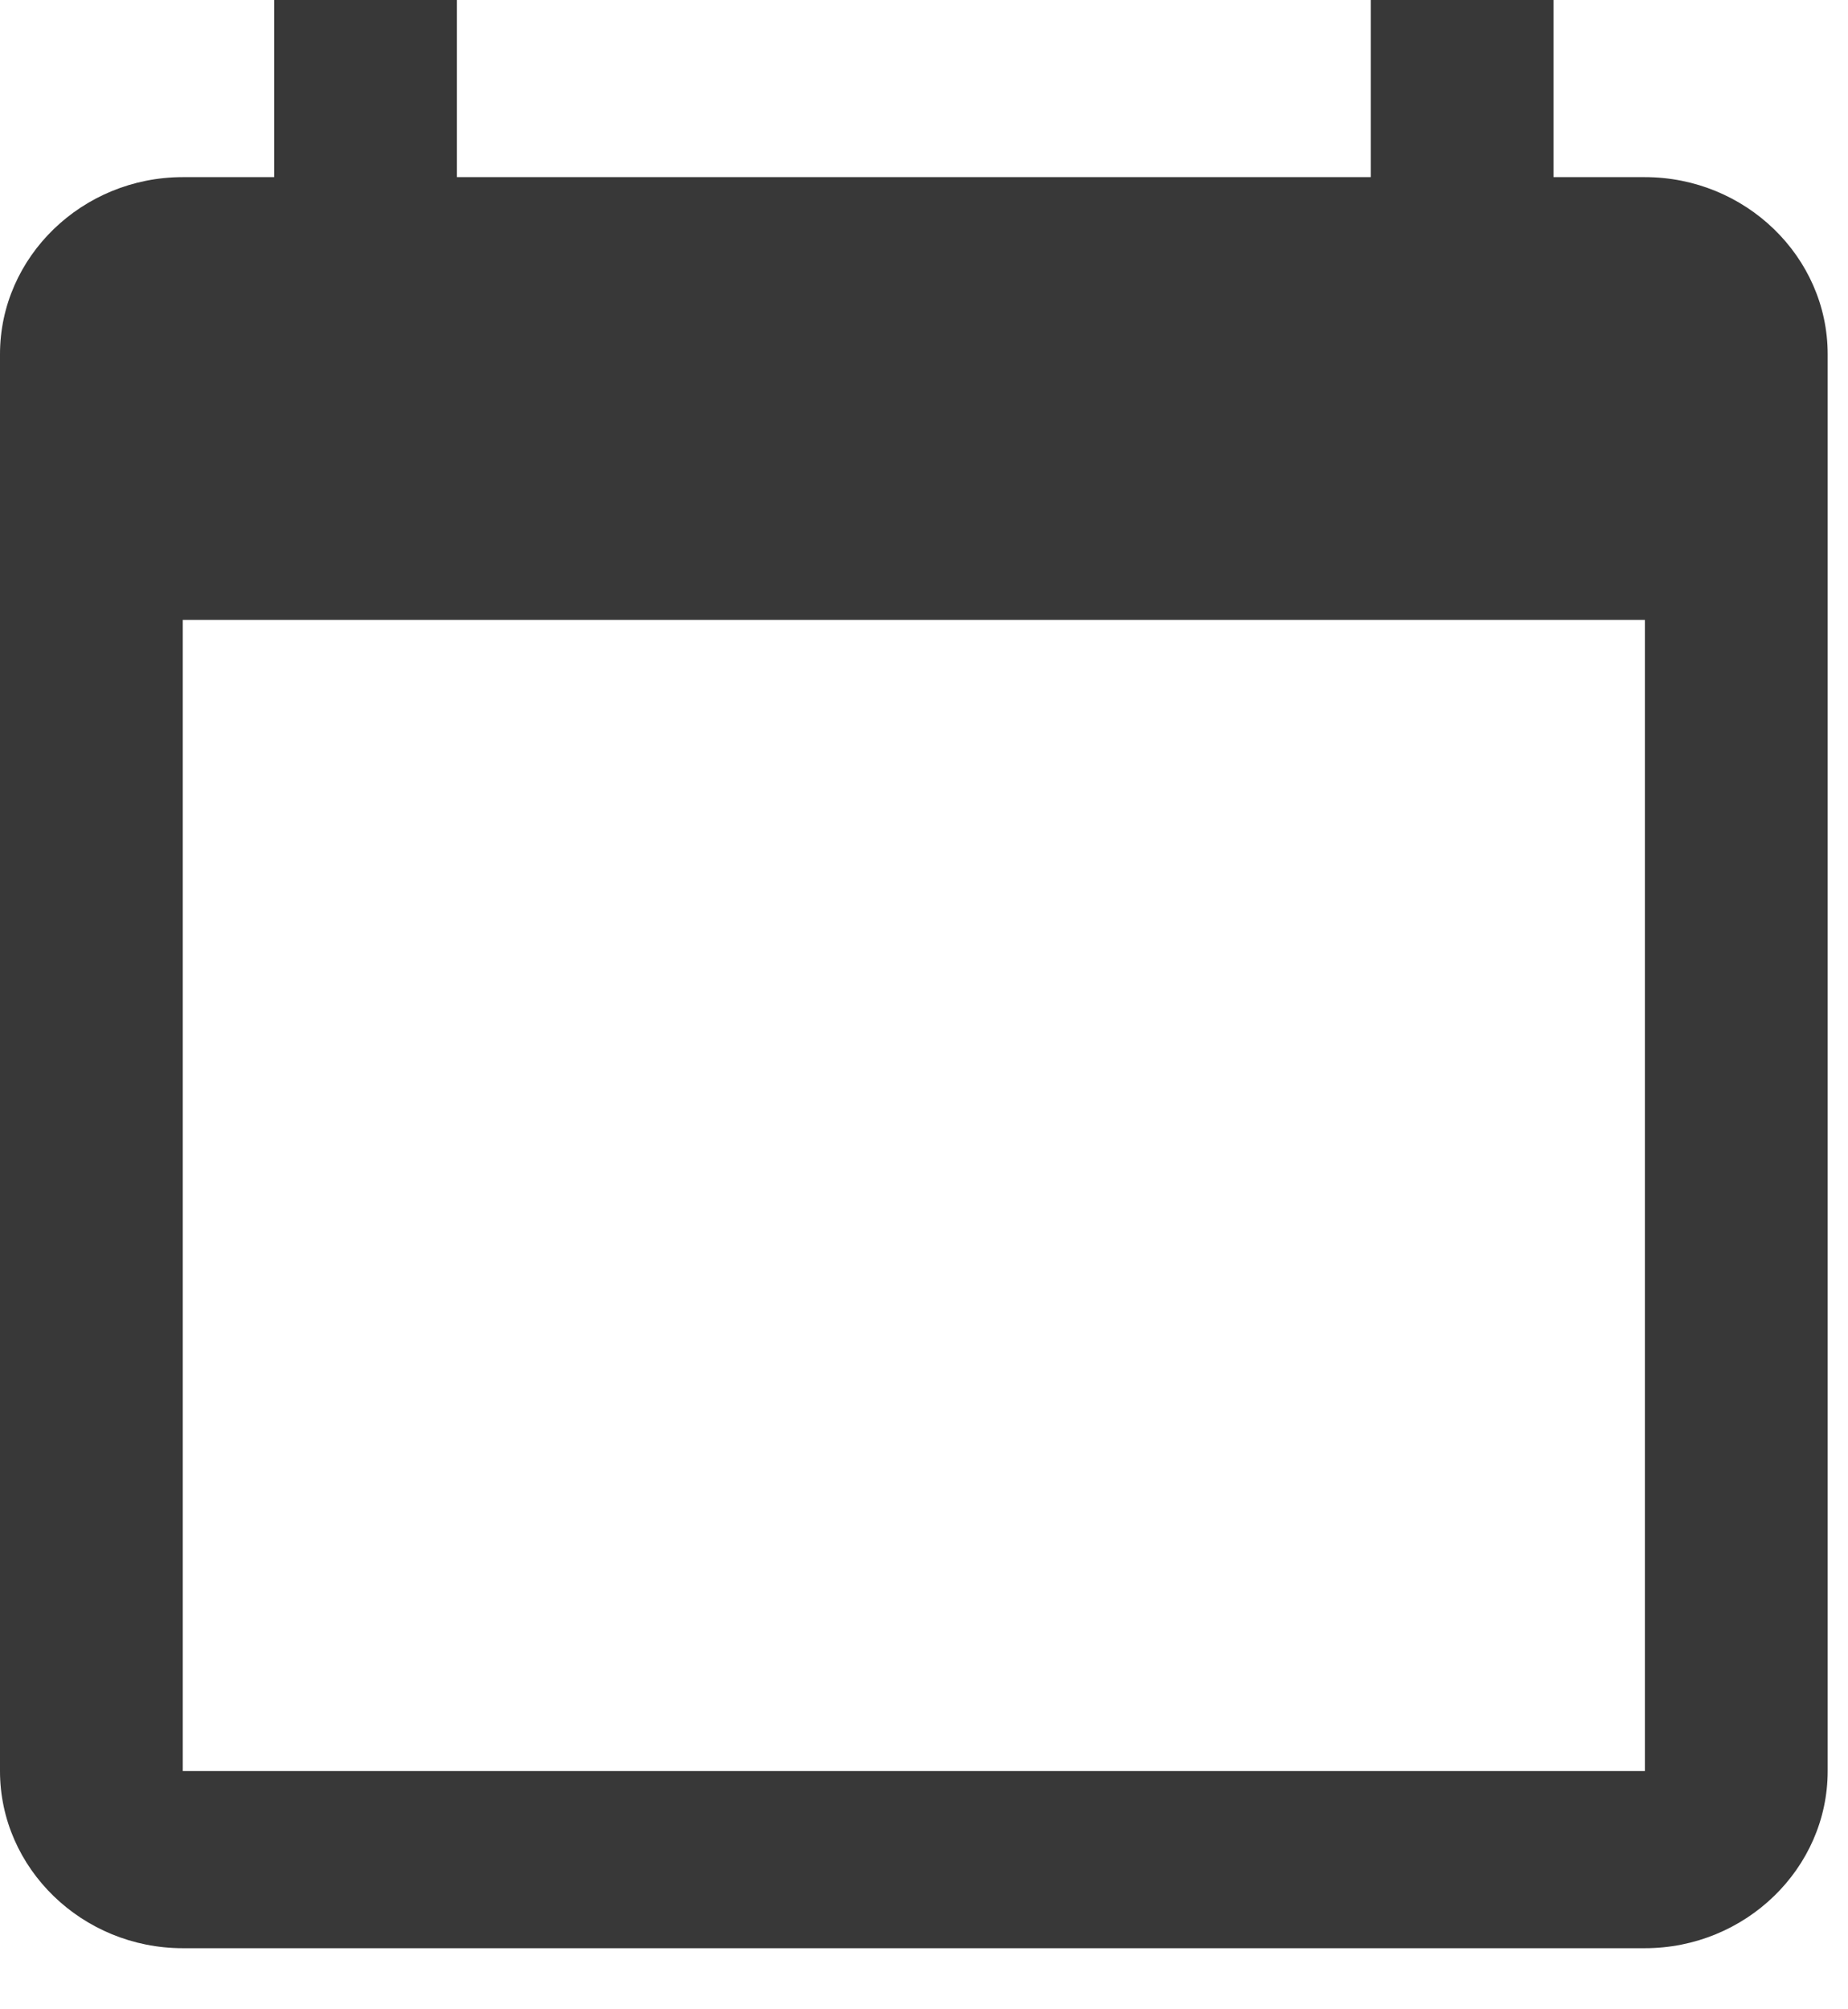 <svg width="23" height="25" viewBox="0 0 23 25" fill="none" xmlns="http://www.w3.org/2000/svg">
<path d="M20.472 2.204H19.335V0H17.06V2.204H5.687V0H3.412V2.204H2.275C1.024 2.204 0 3.195 0 4.407V22.036C0 23.248 1.024 24.24 2.275 24.24H20.472C21.723 24.24 22.747 23.248 22.747 22.036V4.407C22.747 3.195 21.723 2.204 20.472 2.204ZM20.472 22.036H2.275V7.713H20.472V22.036Z" fill="#383838"/>
</svg>

